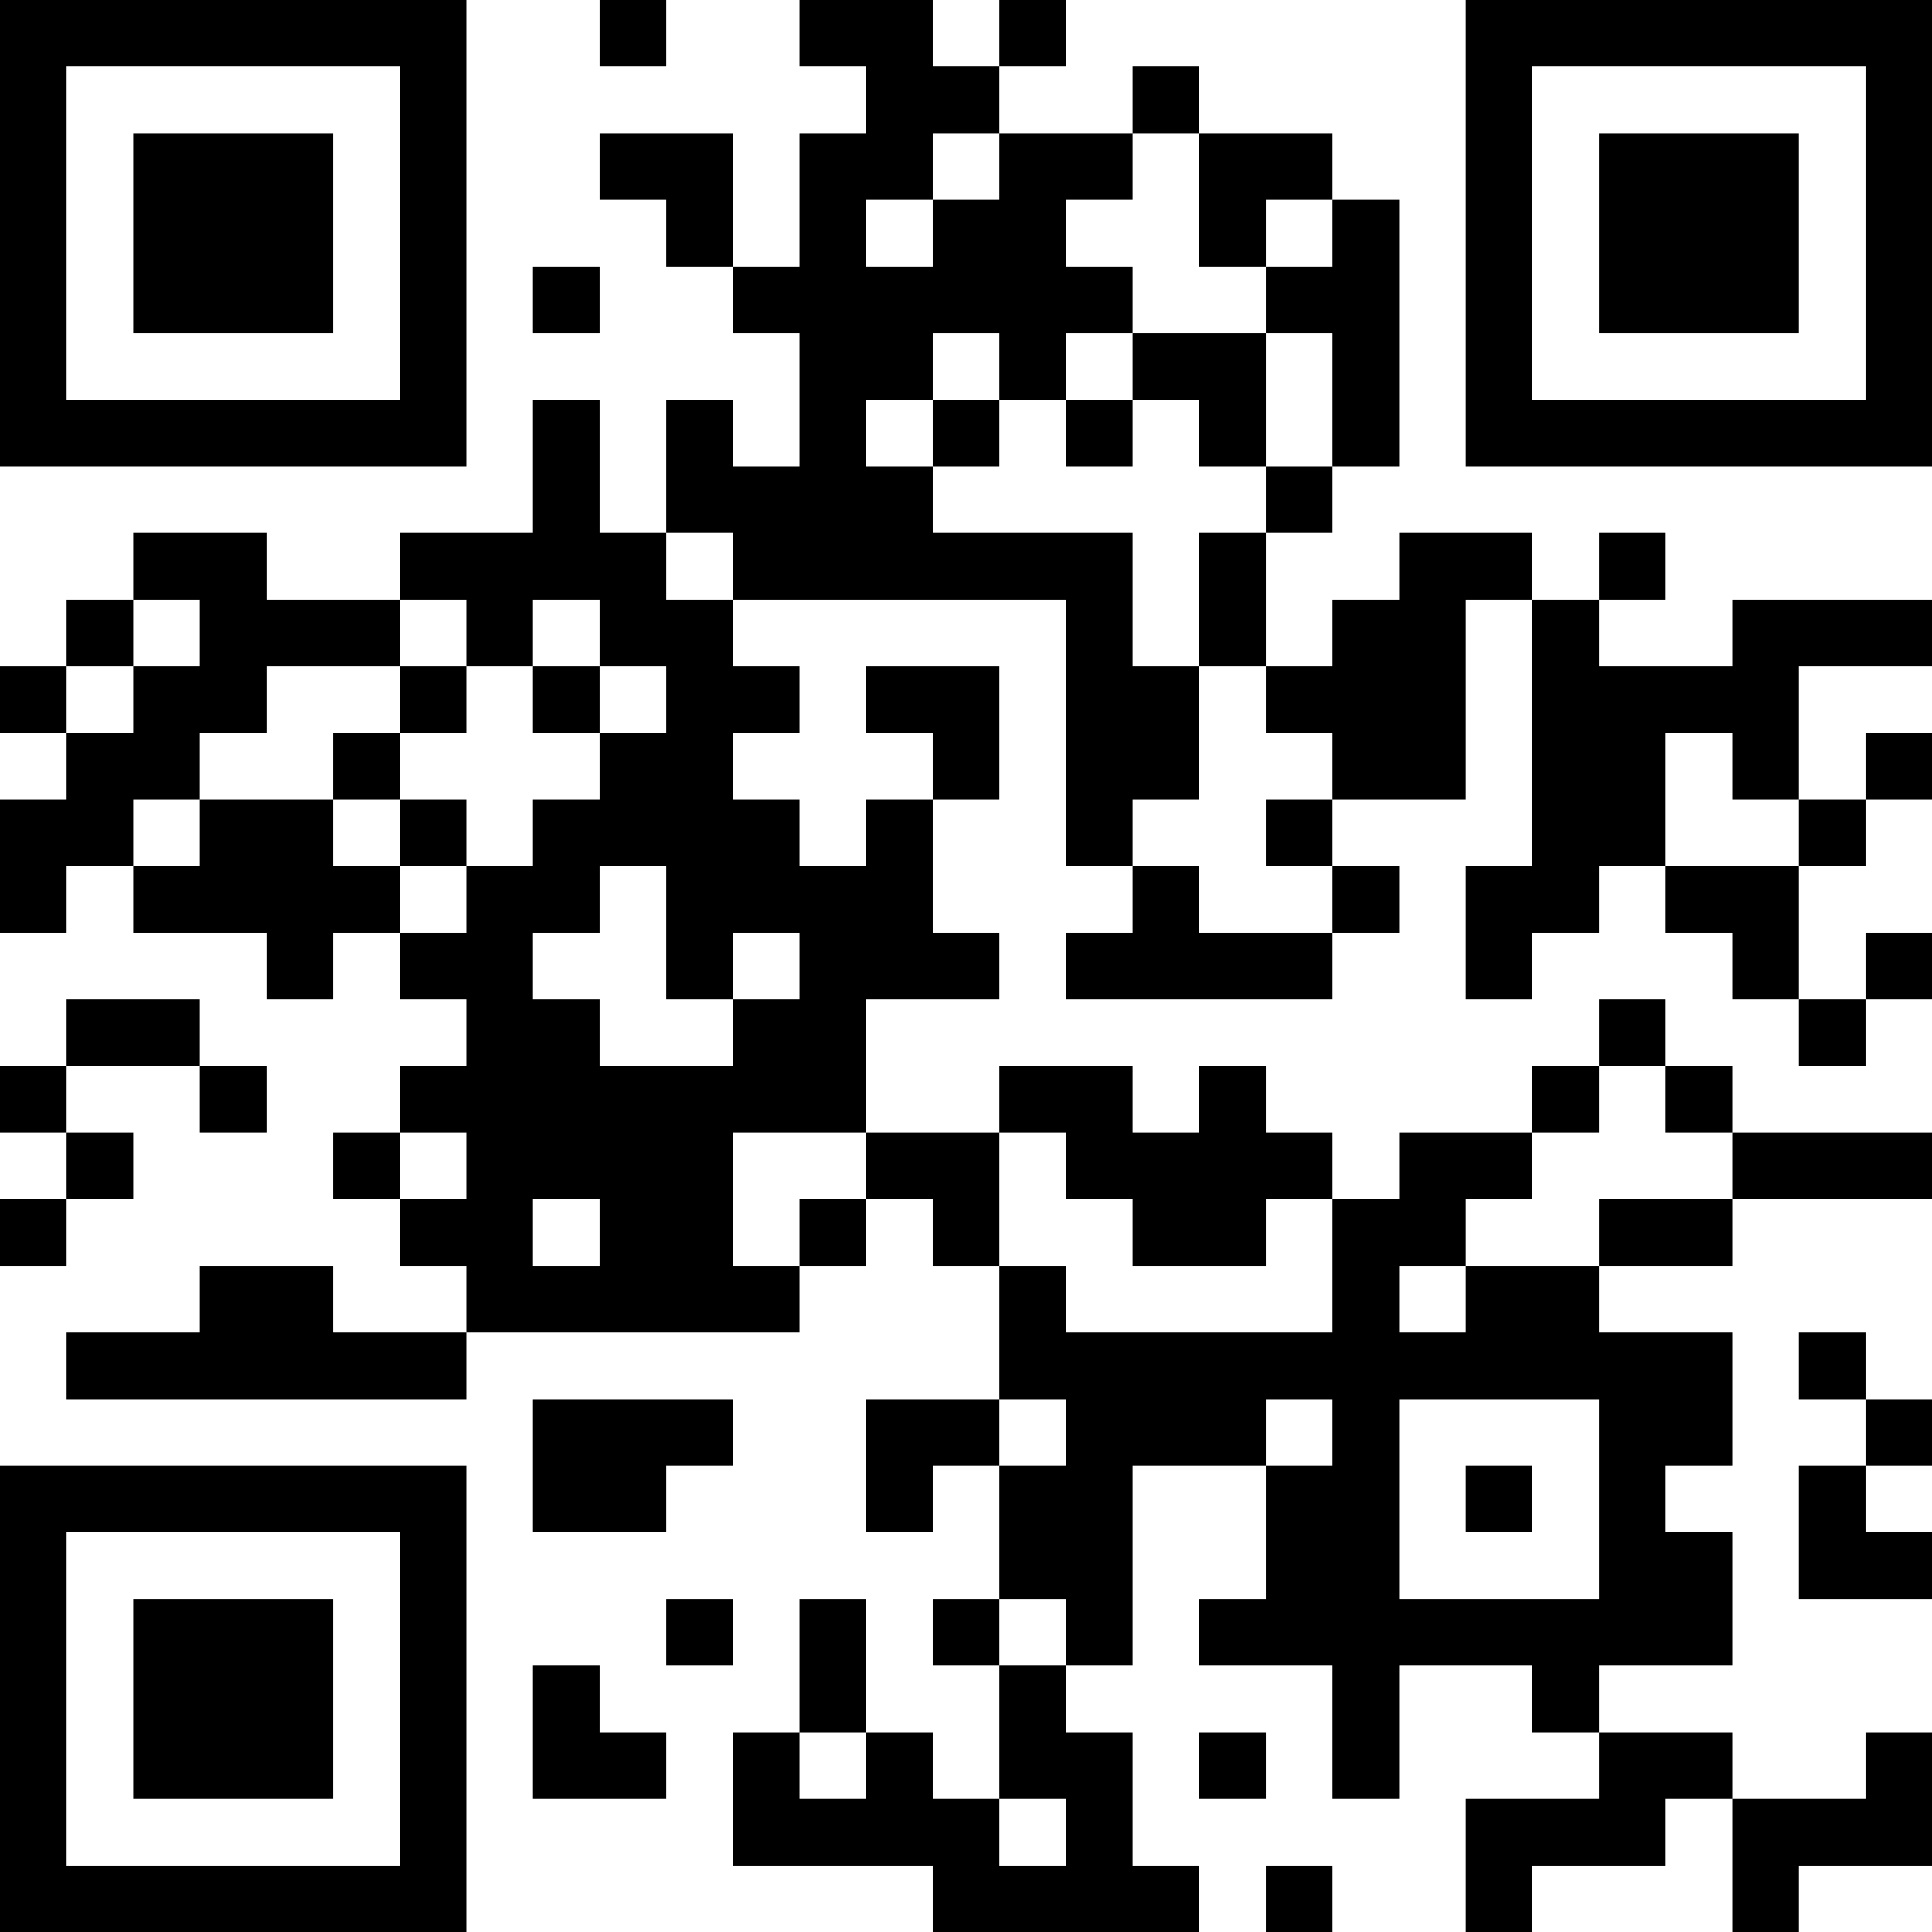 <?xml version="1.0" encoding="UTF-8"?>
<svg xmlns="http://www.w3.org/2000/svg" version="1.1" width="200" height="200" viewBox="0 0 200 200"><rect x="0" y="0" width="200" height="200" fill="#ffffff"/><g transform="scale(6.897)"><g transform="translate(0,0)"><path fill-rule="evenodd" d="M9 0L9 1L10 1L10 0ZM12 0L12 1L13 1L13 2L12 2L12 4L11 4L11 2L9 2L9 3L10 3L10 4L11 4L11 5L12 5L12 7L11 7L11 6L10 6L10 8L9 8L9 6L8 6L8 8L6 8L6 9L4 9L4 8L2 8L2 9L1 9L1 10L0 10L0 11L1 11L1 12L0 12L0 14L1 14L1 13L2 13L2 14L4 14L4 15L5 15L5 14L6 14L6 15L7 15L7 16L6 16L6 17L5 17L5 18L6 18L6 19L7 19L7 20L5 20L5 19L3 19L3 20L1 20L1 21L7 21L7 20L12 20L12 19L13 19L13 18L14 18L14 19L15 19L15 21L13 21L13 23L14 23L14 22L15 22L15 24L14 24L14 25L15 25L15 27L14 27L14 26L13 26L13 24L12 24L12 26L11 26L11 28L14 28L14 29L18 29L18 28L17 28L17 26L16 26L16 25L17 25L17 22L19 22L19 24L18 24L18 25L20 25L20 27L21 27L21 25L23 25L23 26L24 26L24 27L22 27L22 29L23 29L23 28L25 28L25 27L26 27L26 29L27 29L27 28L29 28L29 26L28 26L28 27L26 27L26 26L24 26L24 25L26 25L26 23L25 23L25 22L26 22L26 20L24 20L24 19L26 19L26 18L29 18L29 17L26 17L26 16L25 16L25 15L24 15L24 16L23 16L23 17L21 17L21 18L20 18L20 17L19 17L19 16L18 16L18 17L17 17L17 16L15 16L15 17L13 17L13 15L15 15L15 14L14 14L14 12L15 12L15 10L13 10L13 11L14 11L14 12L13 12L13 13L12 13L12 12L11 12L11 11L12 11L12 10L11 10L11 9L16 9L16 13L17 13L17 14L16 14L16 15L20 15L20 14L21 14L21 13L20 13L20 12L22 12L22 9L23 9L23 13L22 13L22 15L23 15L23 14L24 14L24 13L25 13L25 14L26 14L26 15L27 15L27 16L28 16L28 15L29 15L29 14L28 14L28 15L27 15L27 13L28 13L28 12L29 12L29 11L28 11L28 12L27 12L27 10L29 10L29 9L26 9L26 10L24 10L24 9L25 9L25 8L24 8L24 9L23 9L23 8L21 8L21 9L20 9L20 10L19 10L19 8L20 8L20 7L21 7L21 3L20 3L20 2L18 2L18 1L17 1L17 2L15 2L15 1L16 1L16 0L15 0L15 1L14 1L14 0ZM14 2L14 3L13 3L13 4L14 4L14 3L15 3L15 2ZM17 2L17 3L16 3L16 4L17 4L17 5L16 5L16 6L15 6L15 5L14 5L14 6L13 6L13 7L14 7L14 8L17 8L17 10L18 10L18 12L17 12L17 13L18 13L18 14L20 14L20 13L19 13L19 12L20 12L20 11L19 11L19 10L18 10L18 8L19 8L19 7L20 7L20 5L19 5L19 4L20 4L20 3L19 3L19 4L18 4L18 2ZM8 4L8 5L9 5L9 4ZM17 5L17 6L16 6L16 7L17 7L17 6L18 6L18 7L19 7L19 5ZM14 6L14 7L15 7L15 6ZM10 8L10 9L11 9L11 8ZM2 9L2 10L1 10L1 11L2 11L2 10L3 10L3 9ZM6 9L6 10L4 10L4 11L3 11L3 12L2 12L2 13L3 13L3 12L5 12L5 13L6 13L6 14L7 14L7 13L8 13L8 12L9 12L9 11L10 11L10 10L9 10L9 9L8 9L8 10L7 10L7 9ZM6 10L6 11L5 11L5 12L6 12L6 13L7 13L7 12L6 12L6 11L7 11L7 10ZM8 10L8 11L9 11L9 10ZM25 11L25 13L27 13L27 12L26 12L26 11ZM9 13L9 14L8 14L8 15L9 15L9 16L11 16L11 15L12 15L12 14L11 14L11 15L10 15L10 13ZM1 15L1 16L0 16L0 17L1 17L1 18L0 18L0 19L1 19L1 18L2 18L2 17L1 17L1 16L3 16L3 17L4 17L4 16L3 16L3 15ZM24 16L24 17L23 17L23 18L22 18L22 19L21 19L21 20L22 20L22 19L24 19L24 18L26 18L26 17L25 17L25 16ZM6 17L6 18L7 18L7 17ZM11 17L11 19L12 19L12 18L13 18L13 17ZM15 17L15 19L16 19L16 20L20 20L20 18L19 18L19 19L17 19L17 18L16 18L16 17ZM8 18L8 19L9 19L9 18ZM27 20L27 21L28 21L28 22L27 22L27 24L29 24L29 23L28 23L28 22L29 22L29 21L28 21L28 20ZM8 21L8 23L10 23L10 22L11 22L11 21ZM15 21L15 22L16 22L16 21ZM19 21L19 22L20 22L20 21ZM21 21L21 24L24 24L24 21ZM22 22L22 23L23 23L23 22ZM10 24L10 25L11 25L11 24ZM15 24L15 25L16 25L16 24ZM8 25L8 27L10 27L10 26L9 26L9 25ZM12 26L12 27L13 27L13 26ZM18 26L18 27L19 27L19 26ZM15 27L15 28L16 28L16 27ZM19 28L19 29L20 29L20 28ZM0 0L0 7L7 7L7 0ZM1 1L1 6L6 6L6 1ZM2 2L2 5L5 5L5 2ZM22 0L22 7L29 7L29 0ZM23 1L23 6L28 6L28 1ZM24 2L24 5L27 5L27 2ZM0 22L0 29L7 29L7 22ZM1 23L1 28L6 28L6 23ZM2 24L2 27L5 27L5 24Z" fill="#000000"/></g></g></svg>
